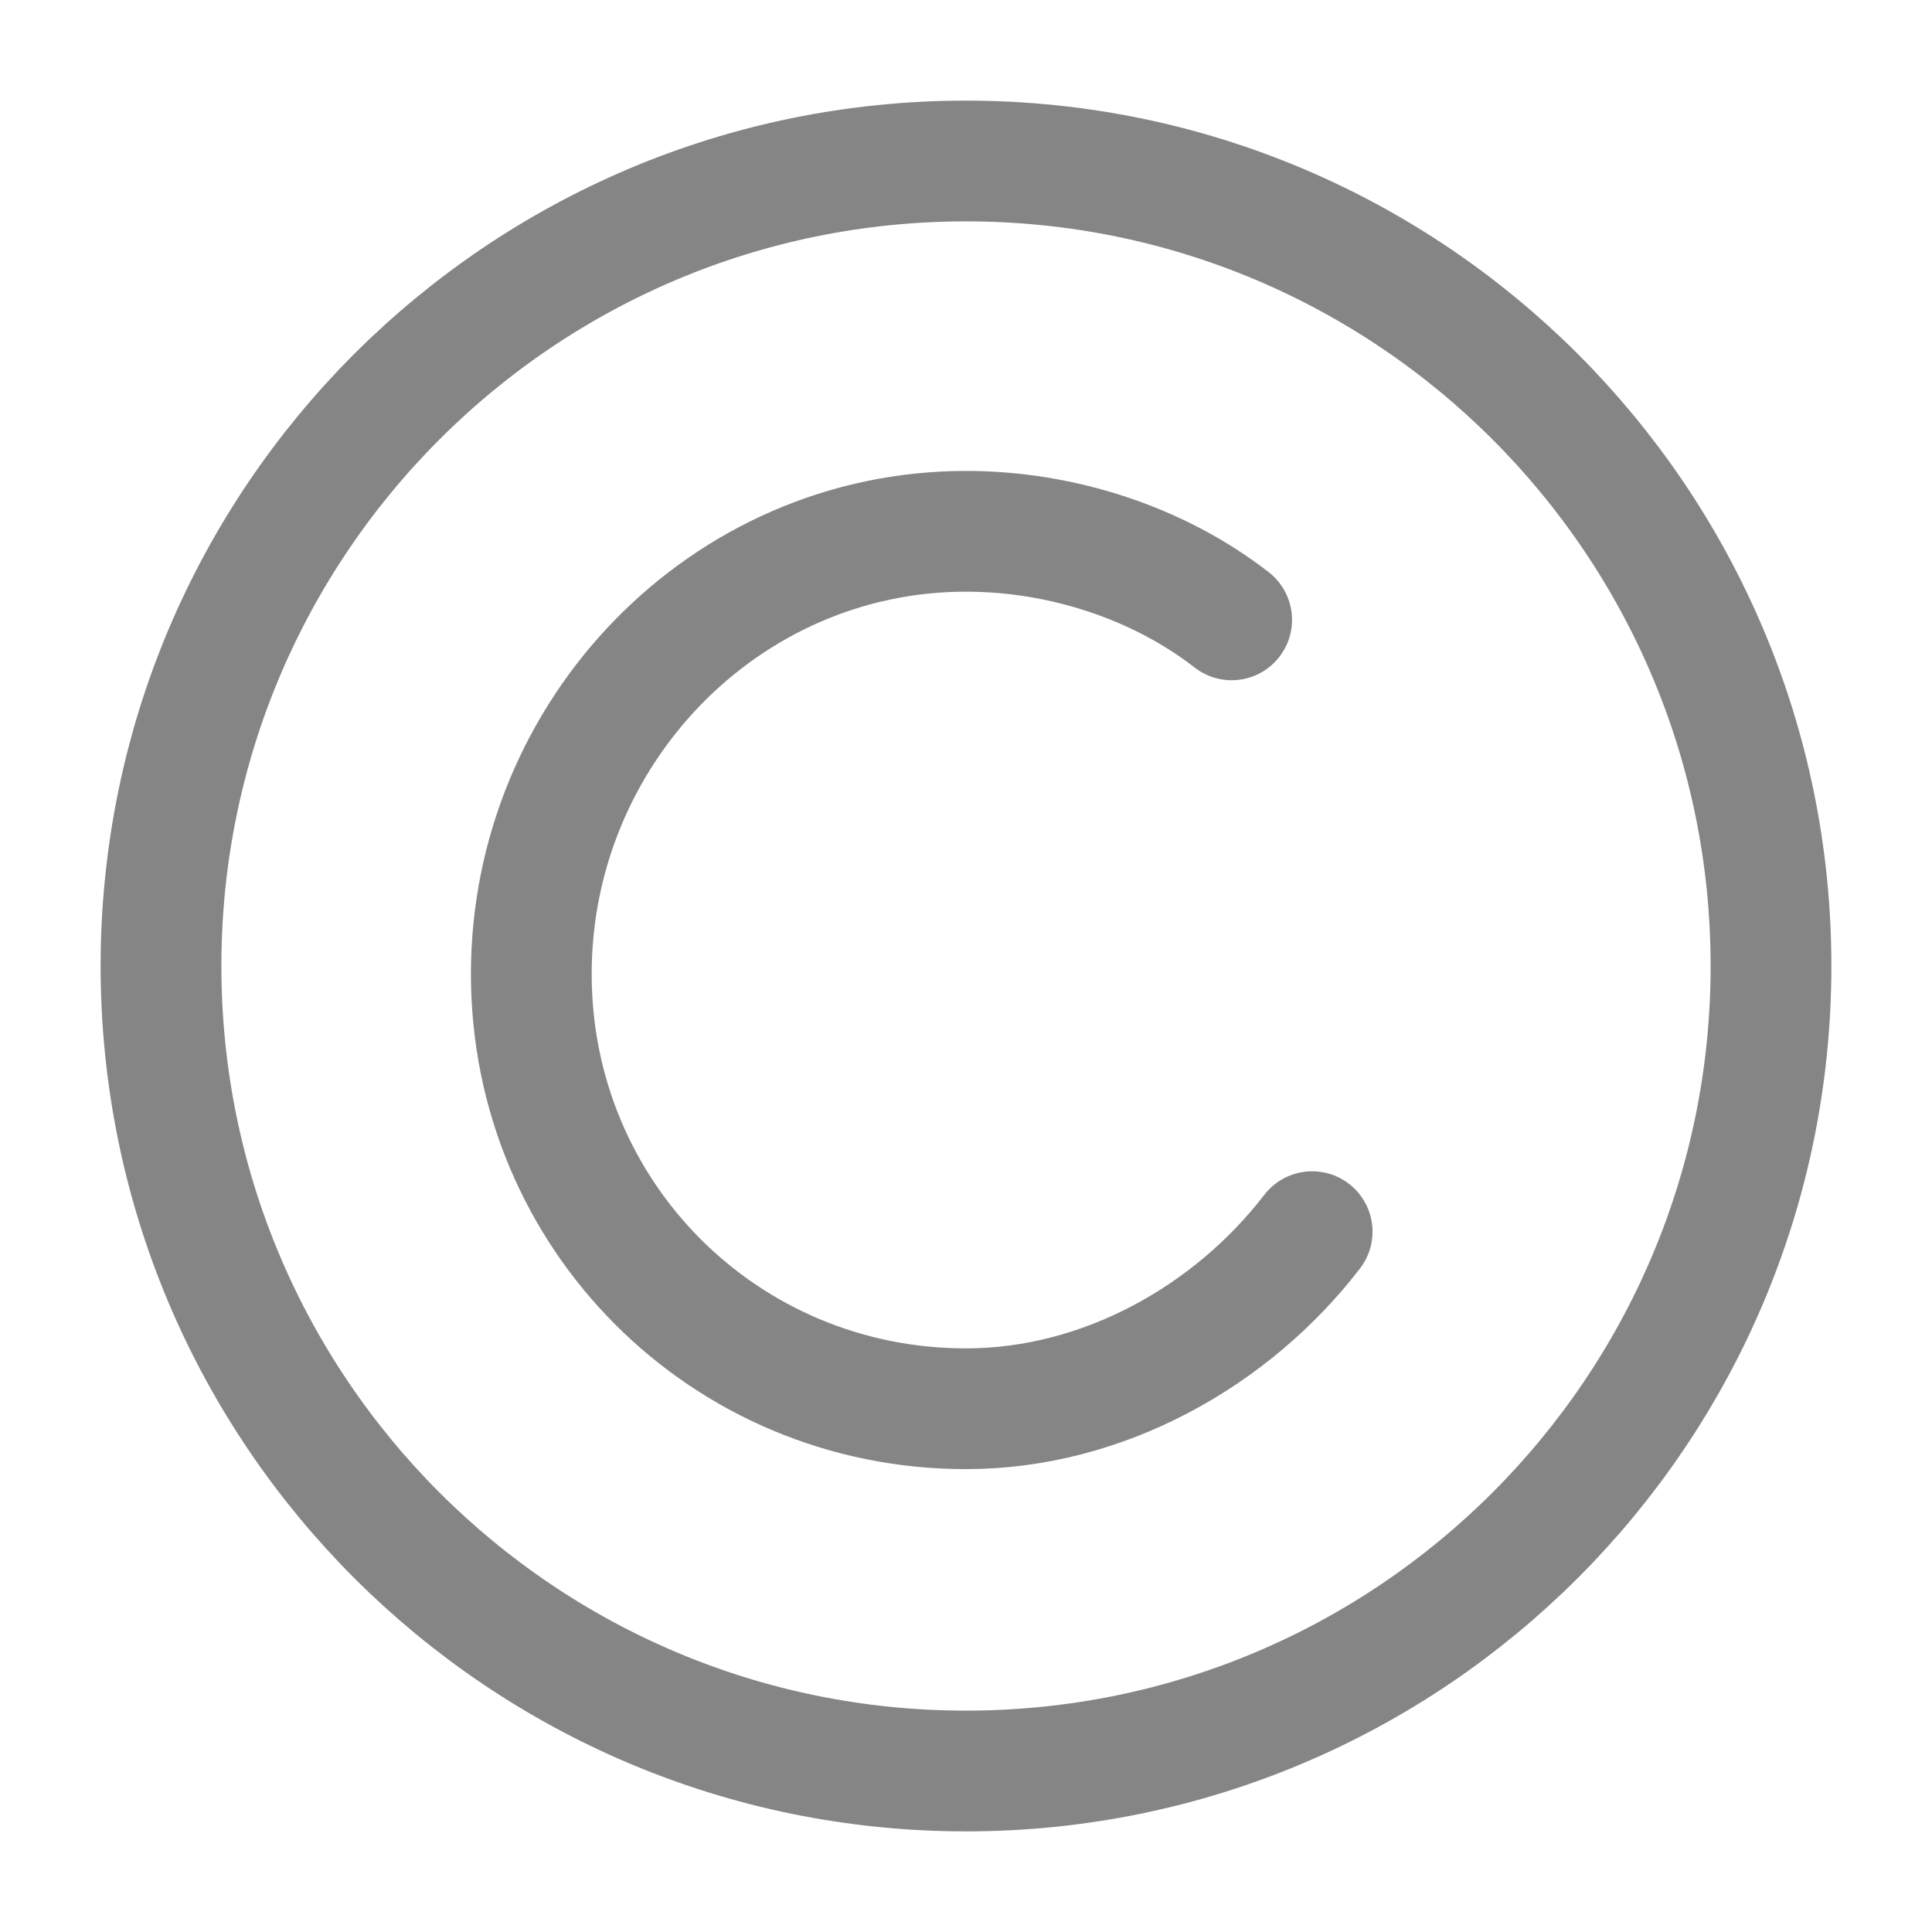 <svg width="24" height="24" viewBox="0 0 24 24" fill="none" xmlns="http://www.w3.org/2000/svg">
<path d="M16.3 15.3C15.3 16.6 13.7 17.5 12 17.5C9 17.5 6.6 15.1 6.6 12.1C6.6 9.1 9 6.6 12 6.6C13.2 6.6 14.4 7 15.3 7.7" stroke="#858585" stroke-width="1.5" stroke-miterlimit="10" stroke-linecap="round" stroke-linejoin="round"/>
<path d="M12 22C17.523 22 22 17.523 22 12C22 6.477 17.523 2 12 2C6.477 2 2 6.477 2 12C2 17.523 6.477 22 12 22Z" stroke="#858585" stroke-width="1.5" stroke-miterlimit="10" stroke-linecap="round" stroke-linejoin="round"/>
</svg>
